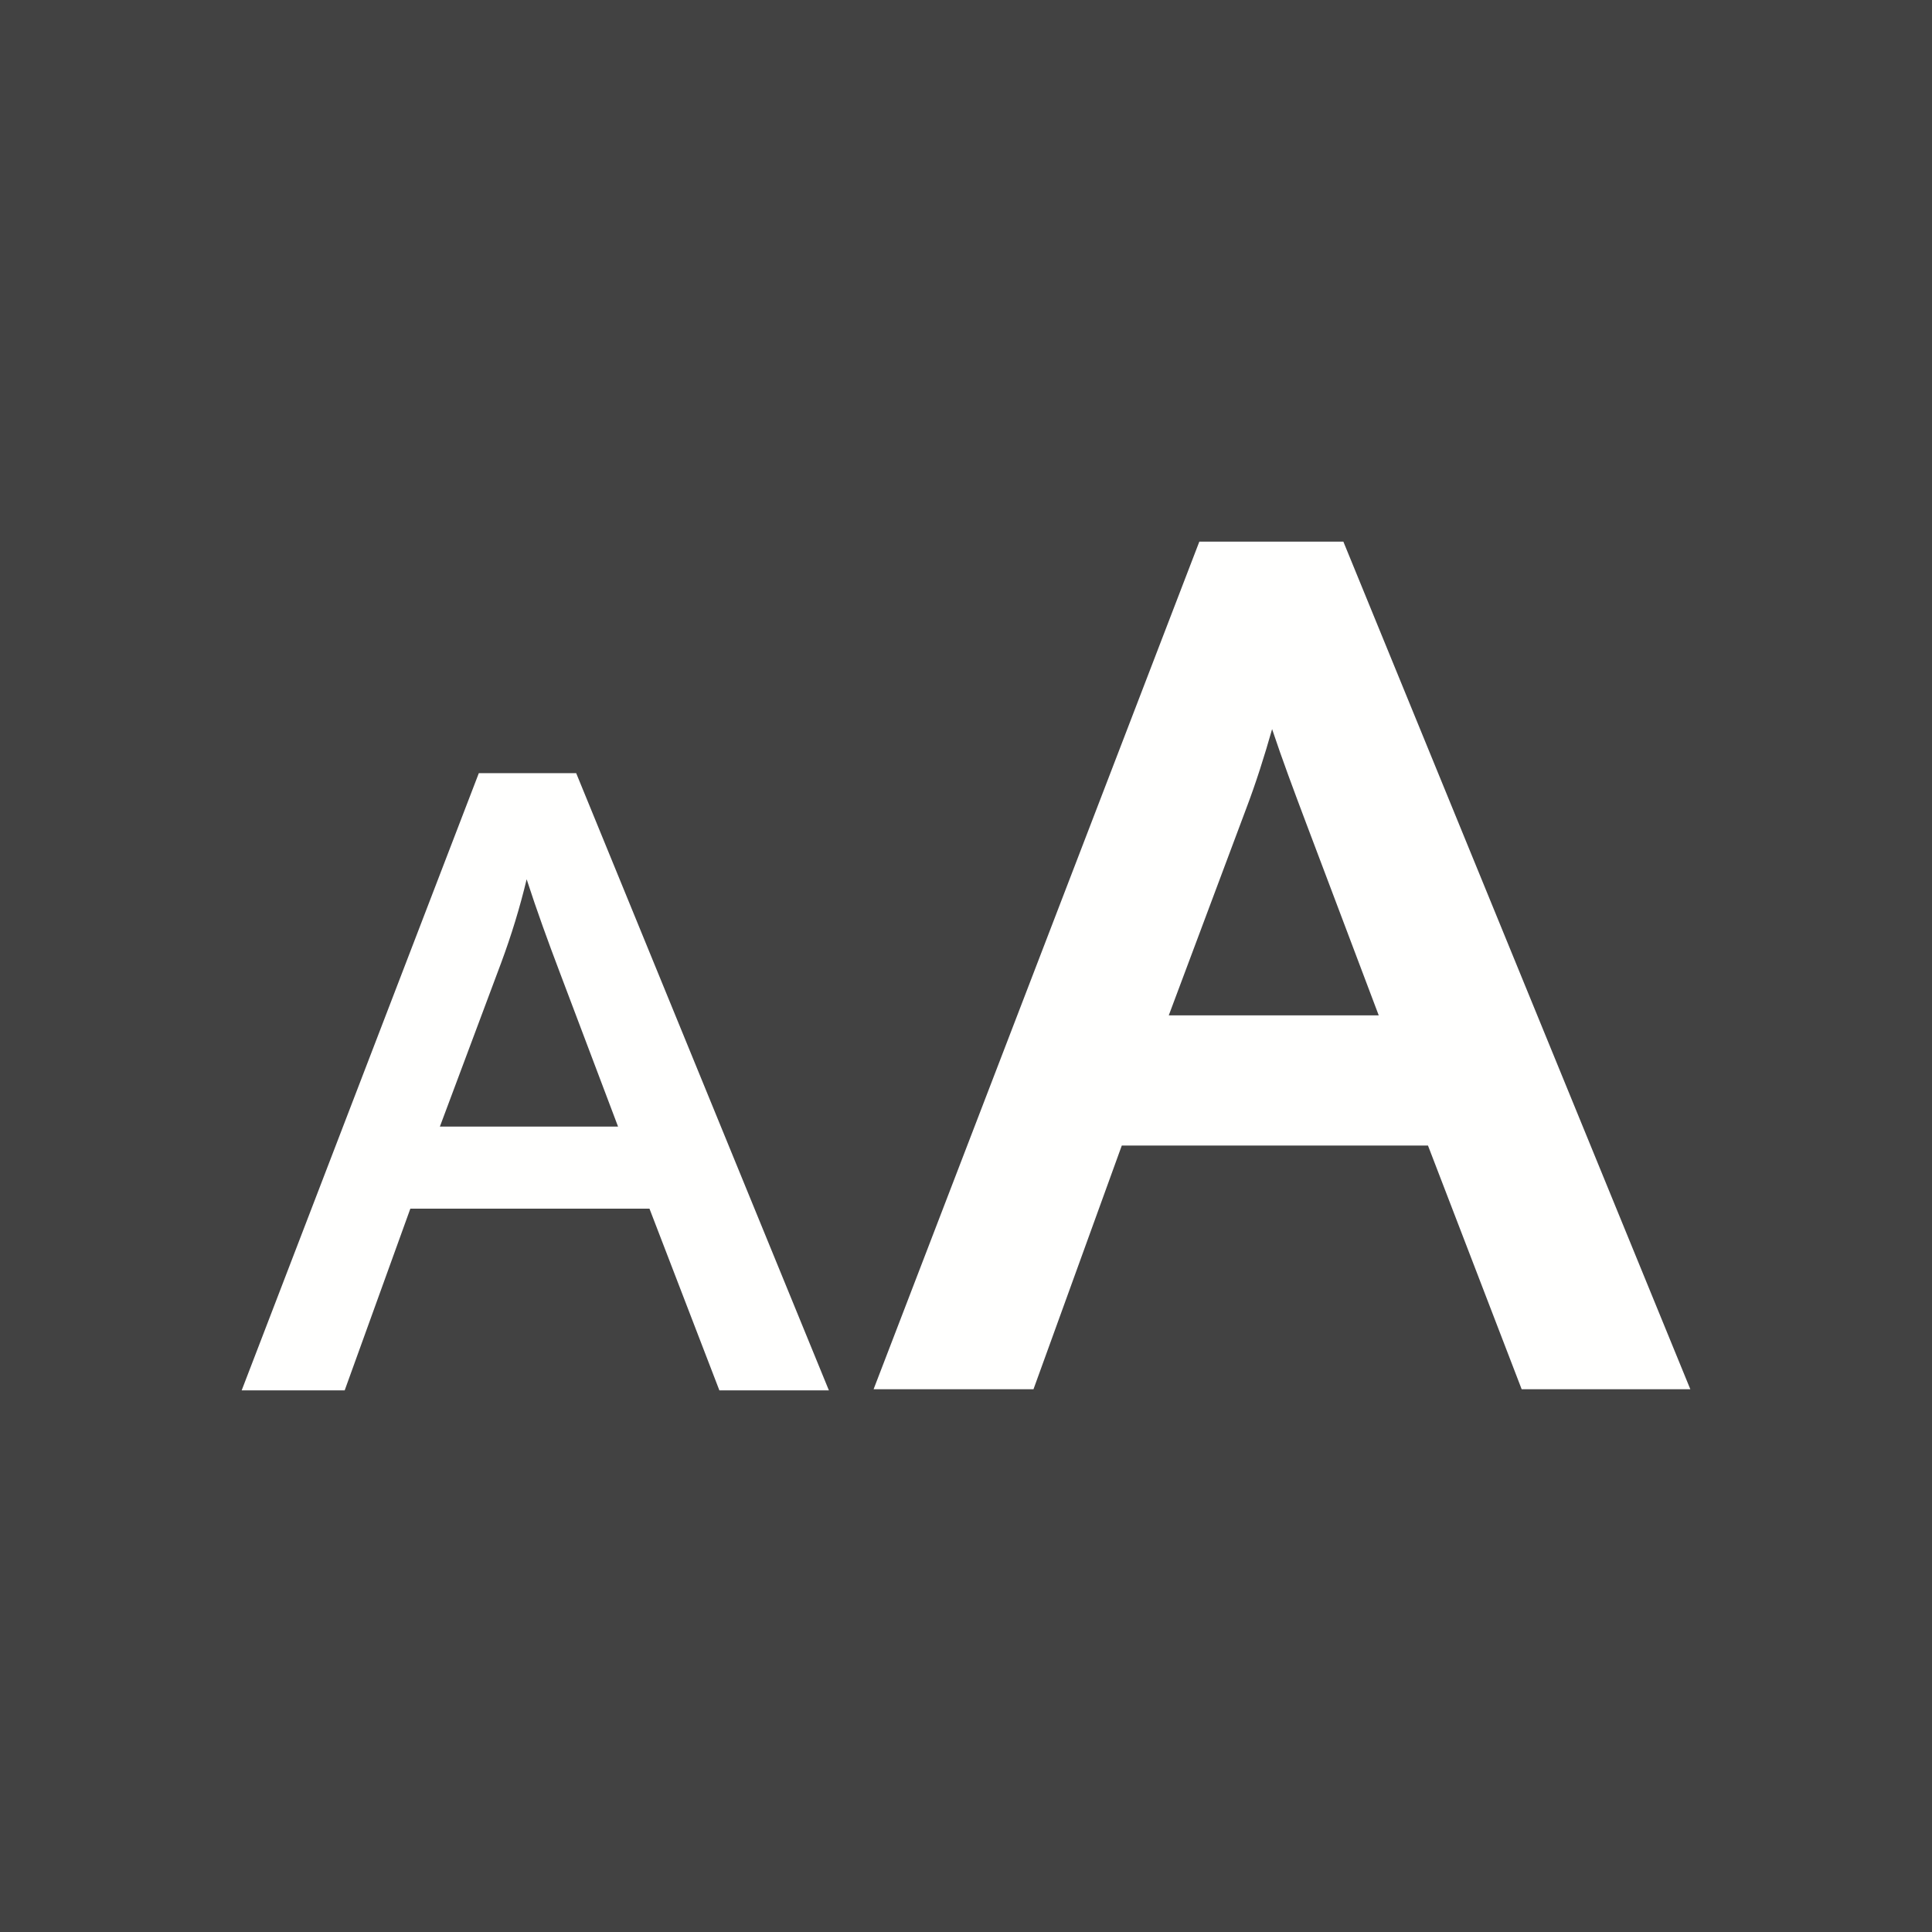 <?xml version="1.0" encoding="UTF-8"?>
<!DOCTYPE svg PUBLIC "-//W3C//DTD SVG 1.1//EN" "http://www.w3.org/Graphics/SVG/1.1/DTD/svg11.dtd">
<!-- Creator: CorelDRAW -->
<svg xmlns="http://www.w3.org/2000/svg" xml:space="preserve" width="6.827in" height="6.827in" style="shape-rendering:geometricPrecision; text-rendering:geometricPrecision; image-rendering:optimizeQuality; fill-rule:evenodd; clip-rule:evenodd"
viewBox="0 0 6.827 6.827"
 xmlns:xlink="http://www.w3.org/1999/xlink">
 <defs>
  <style type="text/css">
   <![CDATA[
    .fil1 {fill:none}
    .fil0 {fill:#424242}
    .fil2 {fill:#FFFFFE}
   ]]>
  </style>
 </defs>
 <rect class="fil0" width="6.827" height="6.827"/>
 <g id="Layer_x0020_1">
  <g id="_287236728">
   <rect id="_287236824" class="fil1" width="6.827" height="6.827"/>
   <rect id="_287236440" class="fil1" x="0.853" y="0.853" width="5.12" height="5.12"/>
  </g>
  <g id="_287236704">
   <path id="_287236416" class="fil2" d="M2.294 4.271l-0.844 0 -0.232 0.642 -0.364 0 0.838 -2.181 0.344 0 0.893 2.181 -0.387 0 -0.247 -0.642zm-0.74 -0.29l0.63 0 -0.206 -0.545c-0.041,-0.108 -0.081,-0.218 -0.117,-0.329 -0.024,0.1 -0.054,0.198 -0.09,0.295l-0.217 0.58z"/>
   <path id="_287236872" class="fil2" d="M5.046 4.048l-1.082 0 -0.312 0.861 -0.565 0 1.151 -2.995 0.509 0 1.226 2.995 -0.596 0 -0.331 -0.861zm-0.551 -1.471c-0.027,0.095 -0.057,0.19 -0.092,0.282l-0.273 0.729 0.742 0 -0.258 -0.683c-0.041,-0.109 -0.082,-0.218 -0.119,-0.329z"/>
  </g>
 </g>
</svg>
